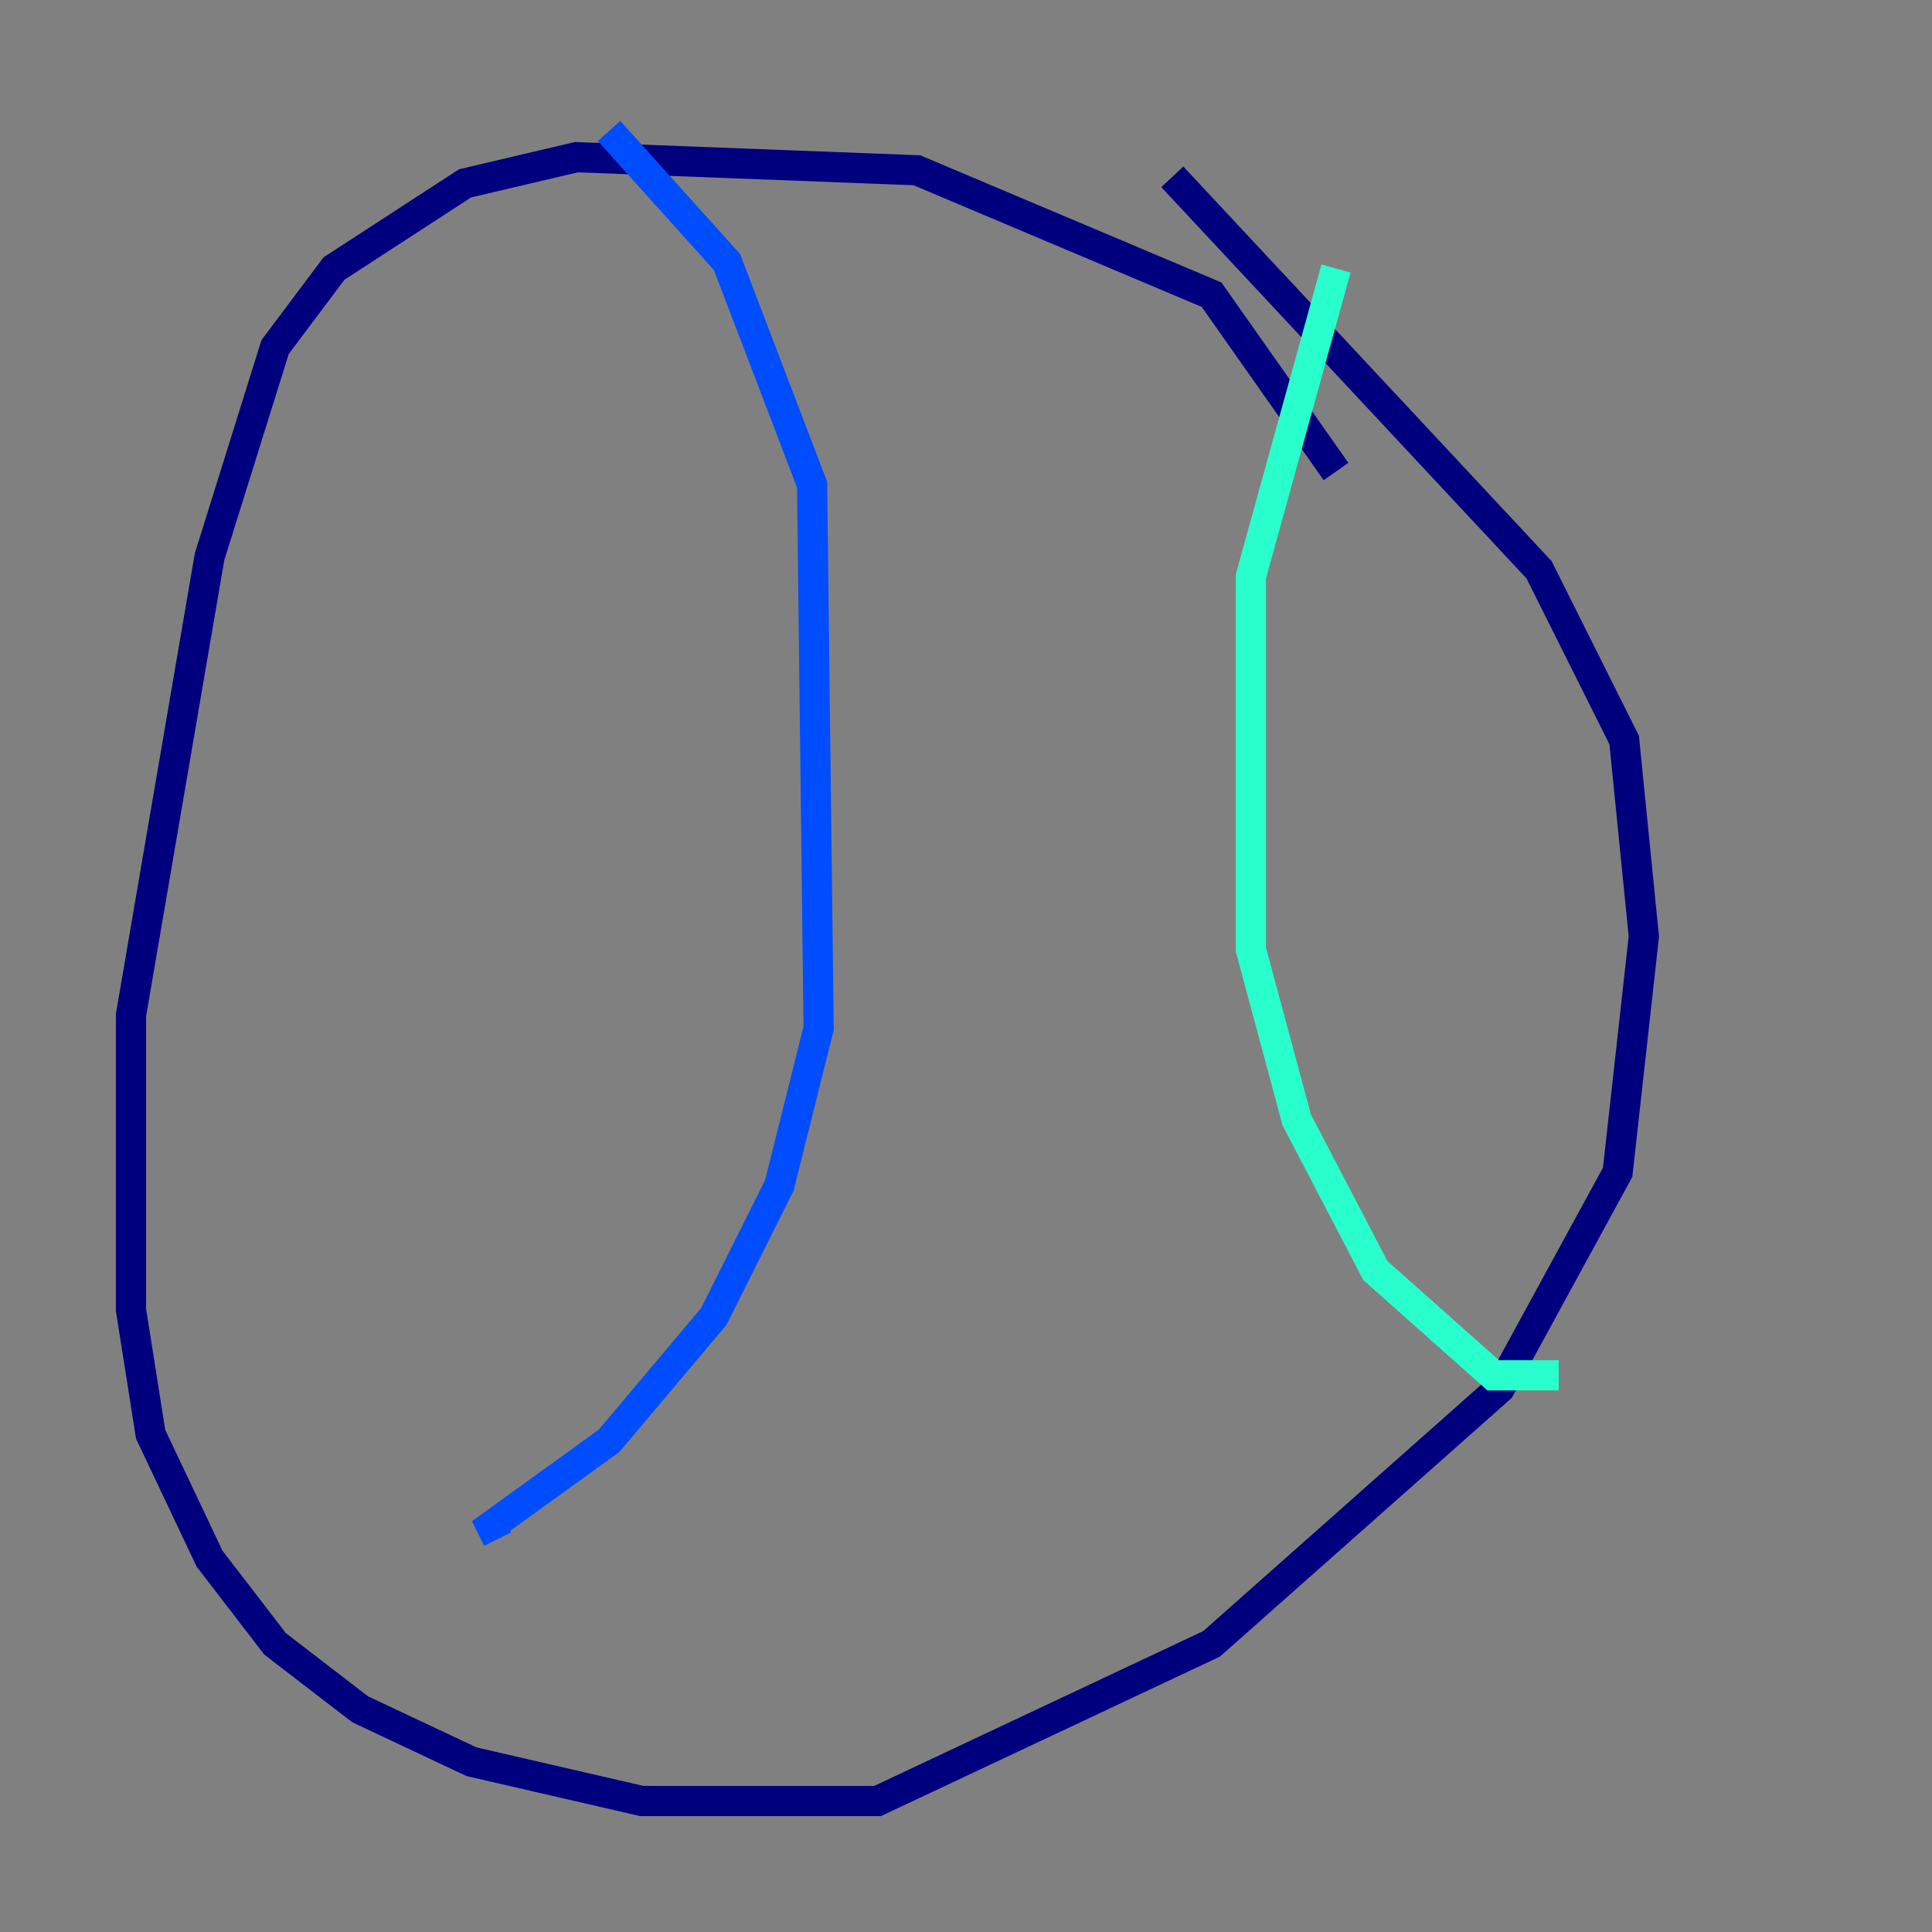 <?xml version="1.0" encoding="utf-8" ?>
<svg baseProfile="tiny" height="128" version="1.2" viewBox="0,0,128,128" width="128" xmlns="http://www.w3.org/2000/svg" xmlns:ev="http://www.w3.org/2001/xml-events" xmlns:xlink="http://www.w3.org/1999/xlink"><rect x="0" y="0" width="128" height="128" fill="#808080" stroke="none"/><defs /><polyline fill="none" points="88.515,31.241 80.271,19.525 60.746,11.281 38.183,10.414 30.807,12.149 22.129,17.79 18.224,22.997 13.885,36.881 8.678,67.254 8.678,86.78 9.98,95.024 13.885,103.268 18.224,108.909 23.864,113.248 31.241,116.719 42.522,119.322 58.142,119.322 80.271,108.909 99.363,91.986 107.173,77.668 108.909,62.047 107.607,49.031 101.966,37.749 77.668,11.715" stroke="#00007f" stroke-width="2" /><polyline fill="none" points="40.352,8.678 48.163,17.356 53.803,32.108 54.237,68.122 51.634,78.536 47.295,87.214 40.352,95.458 32.542,101.098 32.976,101.966" stroke="#004cff" stroke-width="2" /><polyline fill="none" points="88.515,17.79 82.875,38.183 82.875,62.915 85.912,74.197 91.119,84.176 98.929,91.119 103.268,91.119" stroke="#29ffcd" stroke-width="2" /><polyline fill="none" points="51.2,36.881 51.2,36.881" stroke="#cdff29" stroke-width="2" /><polyline fill="none" points="54.237,66.386 54.237,66.386" stroke="#ff6700" stroke-width="2" /><polyline fill="none" points="52.502,85.044 52.502,85.044" stroke="#7f0000" stroke-width="2" /></svg>